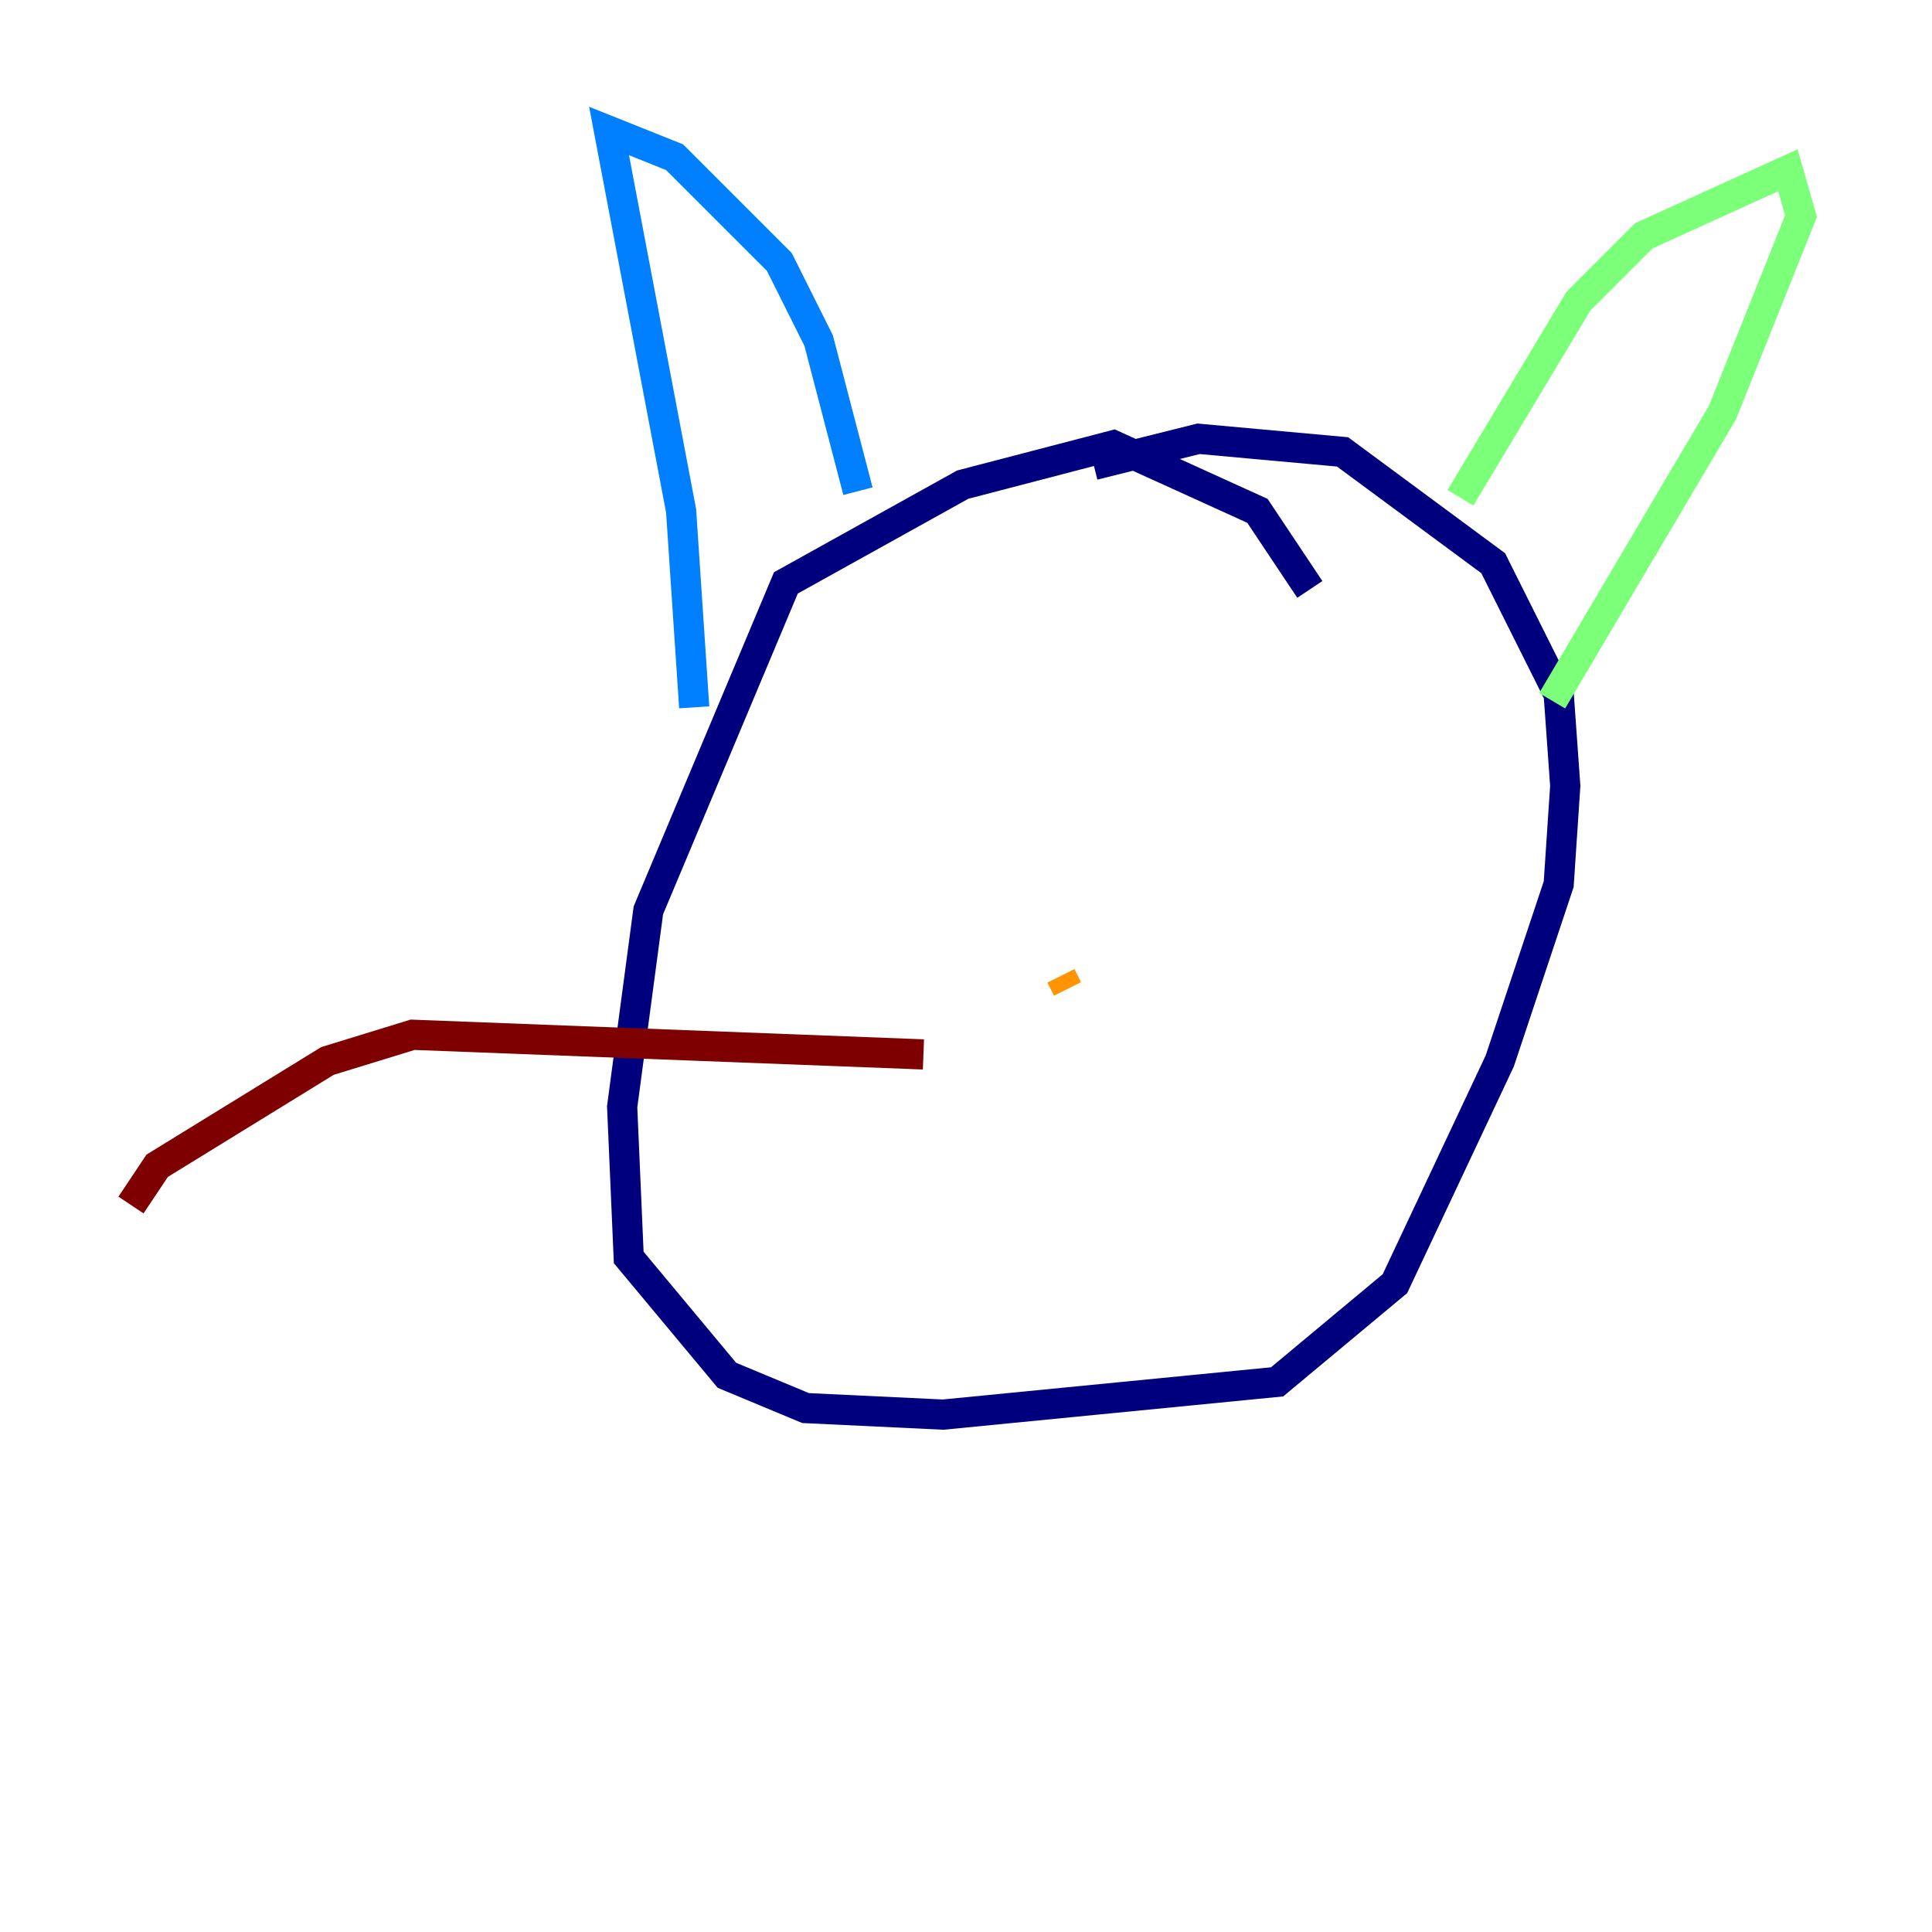 <?xml version="1.0" encoding="utf-8" ?>
<svg baseProfile="tiny" height="128" version="1.2" viewBox="0,0,128,128" width="128" xmlns="http://www.w3.org/2000/svg" xmlns:ev="http://www.w3.org/2001/xml-events" xmlns:xlink="http://www.w3.org/1999/xlink"><defs /><polyline fill="none" points="86.78,39.051 83.308,33.844 73.763,29.505 63.783,32.108 52.068,38.617 42.956,60.312 41.22,73.329 41.654,83.308 48.163,91.119 53.37,93.288 62.481,93.722 84.61,91.552 92.42,85.044 99.363,70.291 103.268,58.576 103.702,52.068 103.268,45.993 98.929,37.315 88.949,29.939 79.403,29.071 72.461,30.807" stroke="#00007f" stroke-width="2" /><polyline fill="none" points="45.993,46.861 45.125,33.844 40.352,8.678 44.691,10.414 51.634,17.356 54.237,22.563 56.841,32.542" stroke="#0080ff" stroke-width="2" /><polyline fill="none" points="96.759,32.976 104.57,19.959 108.909,15.62 118.454,11.281 119.322,14.319 114.115,27.336 102.834,46.427" stroke="#7cff79" stroke-width="2" /><polyline fill="none" points="70.725,65.519 70.291,64.651" stroke="#ff9400" stroke-width="2" /><polyline fill="none" points="61.18,69.858 27.336,68.556 21.695,70.291 10.414,77.234 8.678,79.837" stroke="#7f0000" stroke-width="2" /></svg>